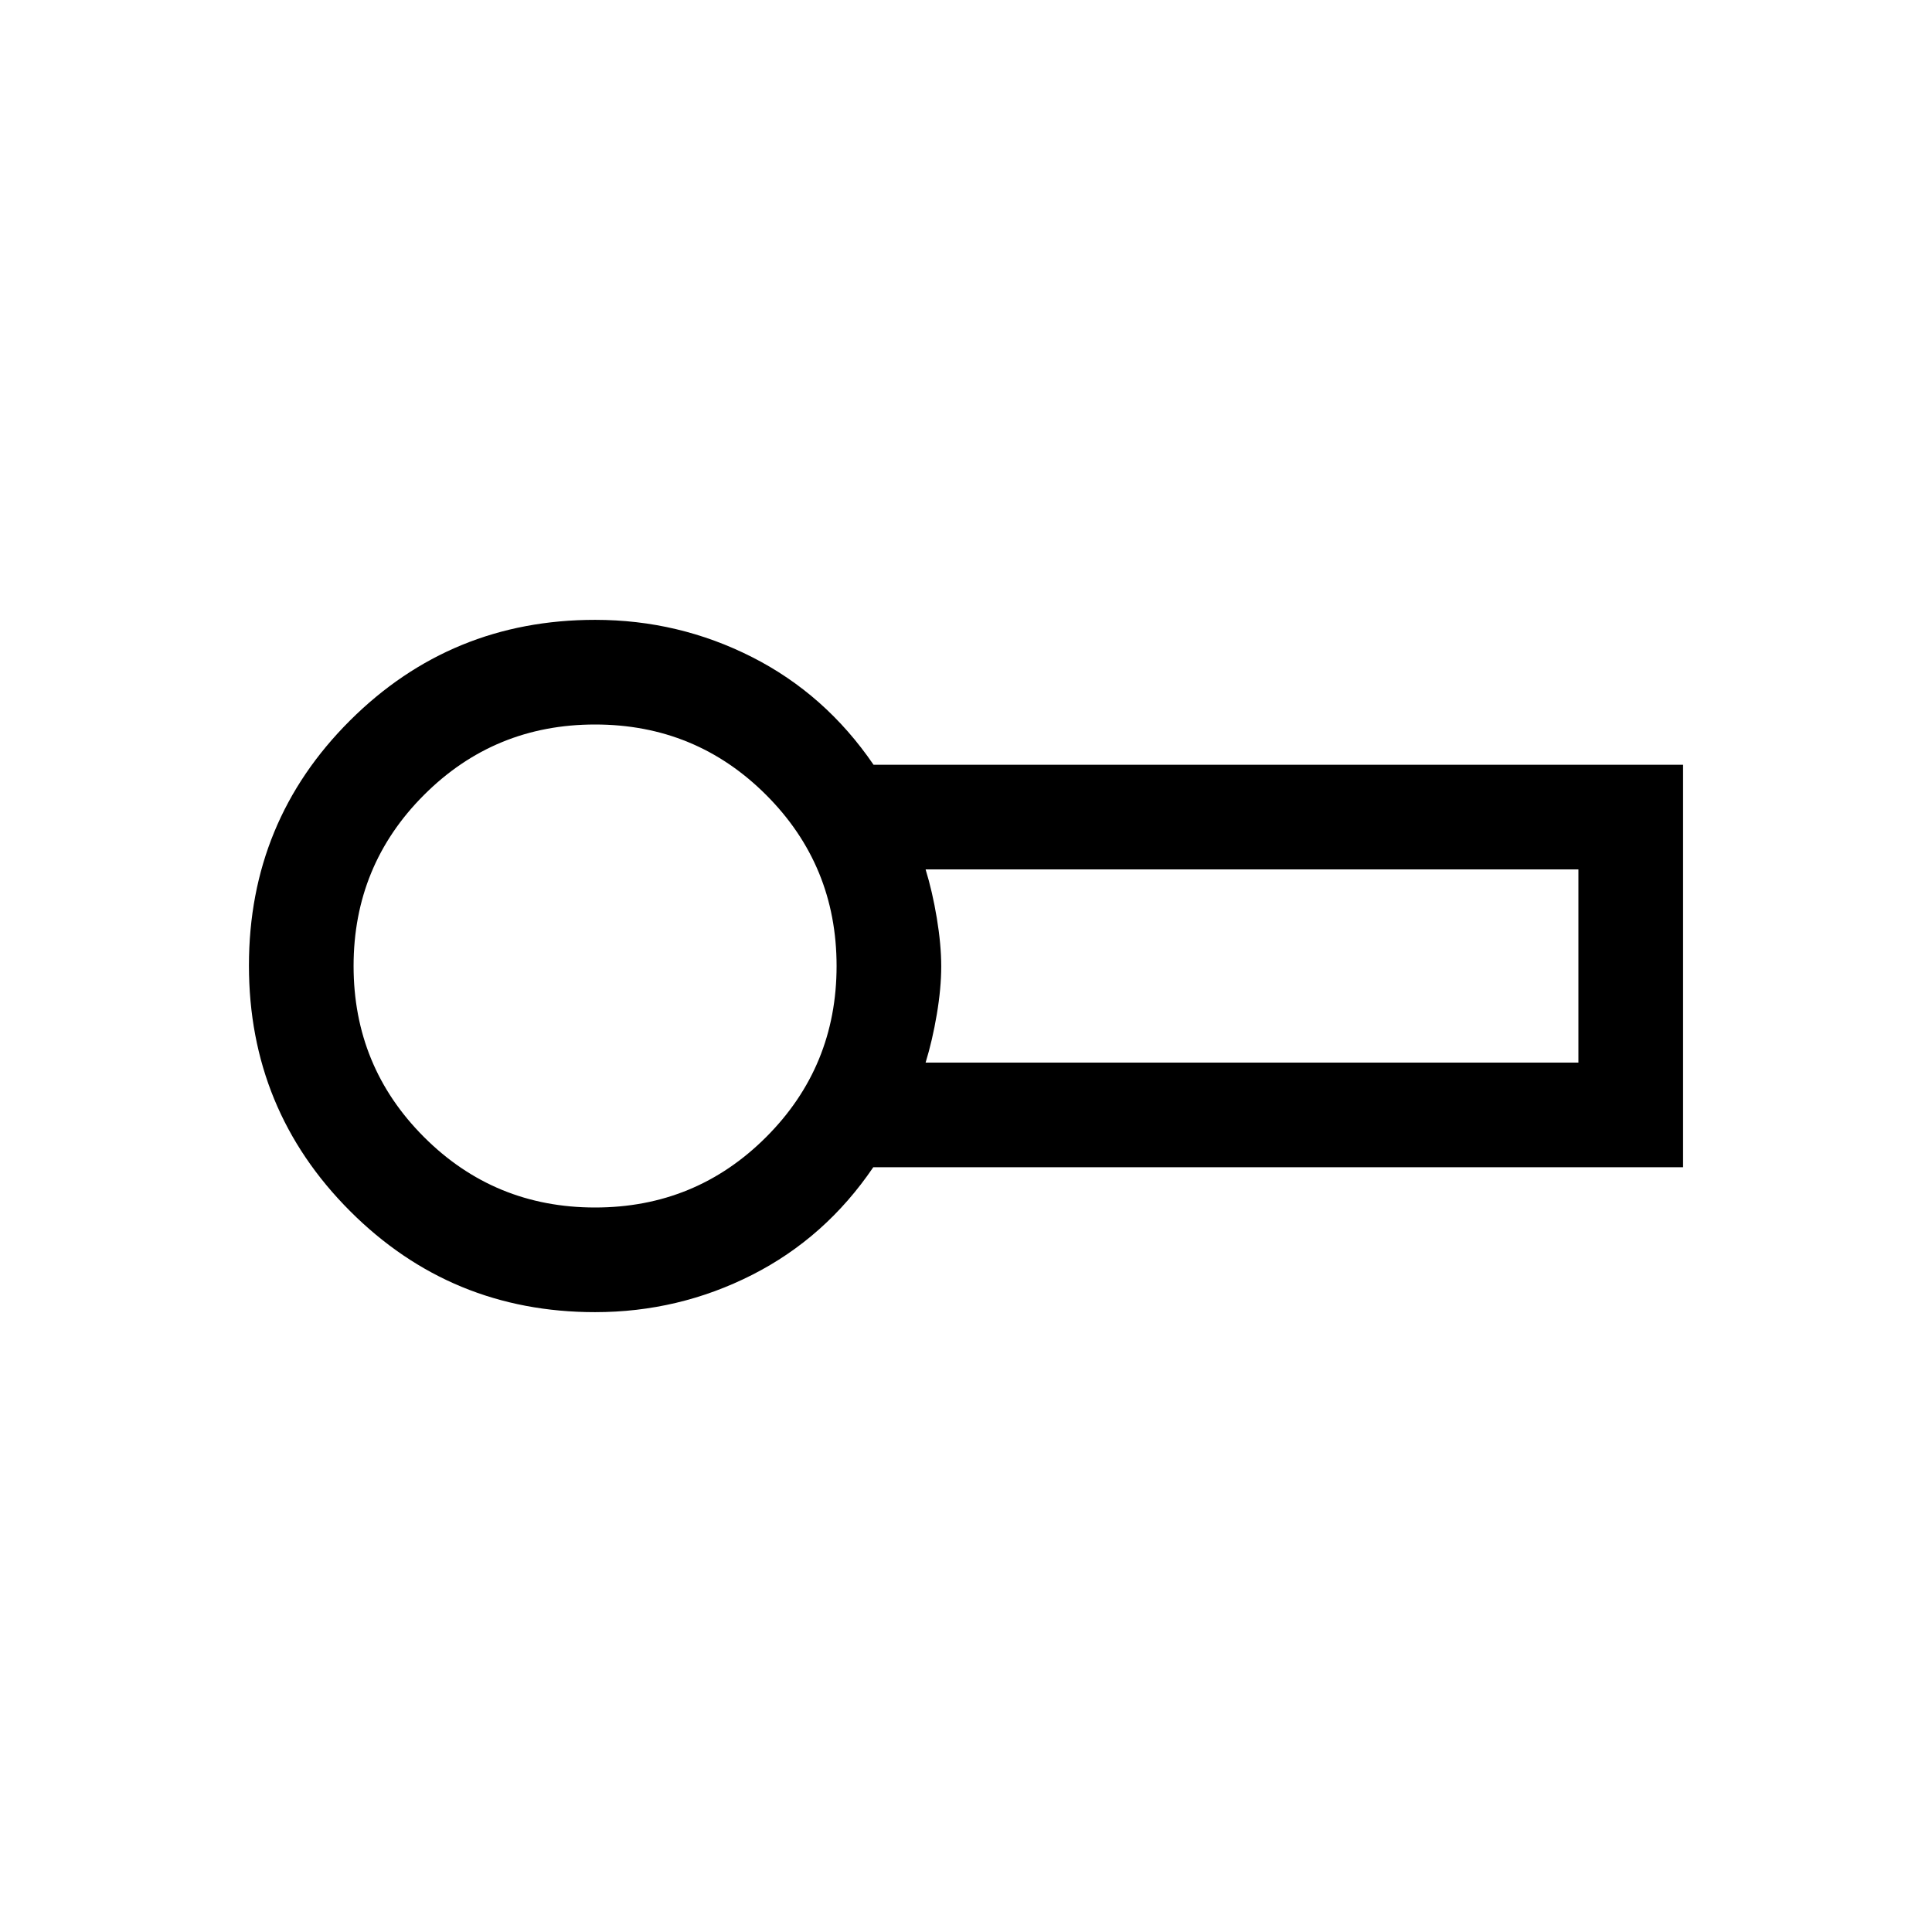 <svg xmlns="http://www.w3.org/2000/svg" height="20" viewBox="0 -960 960 960" width="20"><path d="M295.693-308.001q-71.603 0-121.801-50.265-50.198-50.264-50.198-121.96t50.198-121.735q50.198-50.038 121.801-50.038 41.504 0 77.983 18.5 36.478 18.5 60.381 53.5h402.249v199.998H433.923q-23.769 35-60.247 53.5-36.479 18.5-77.983 18.5Zm0-171.999Zm164.229 48h324.385v-96H459.922q3.385 11 5.577 24.2t2.192 24q0 10.8-2.192 23.8t-5.577 24Zm-164.229 72q50 0 85-35t35-85q0-50-35-85t-85-35q-50 0-85 35t-35 85q0 50 35 85t85 35Z"/></svg>